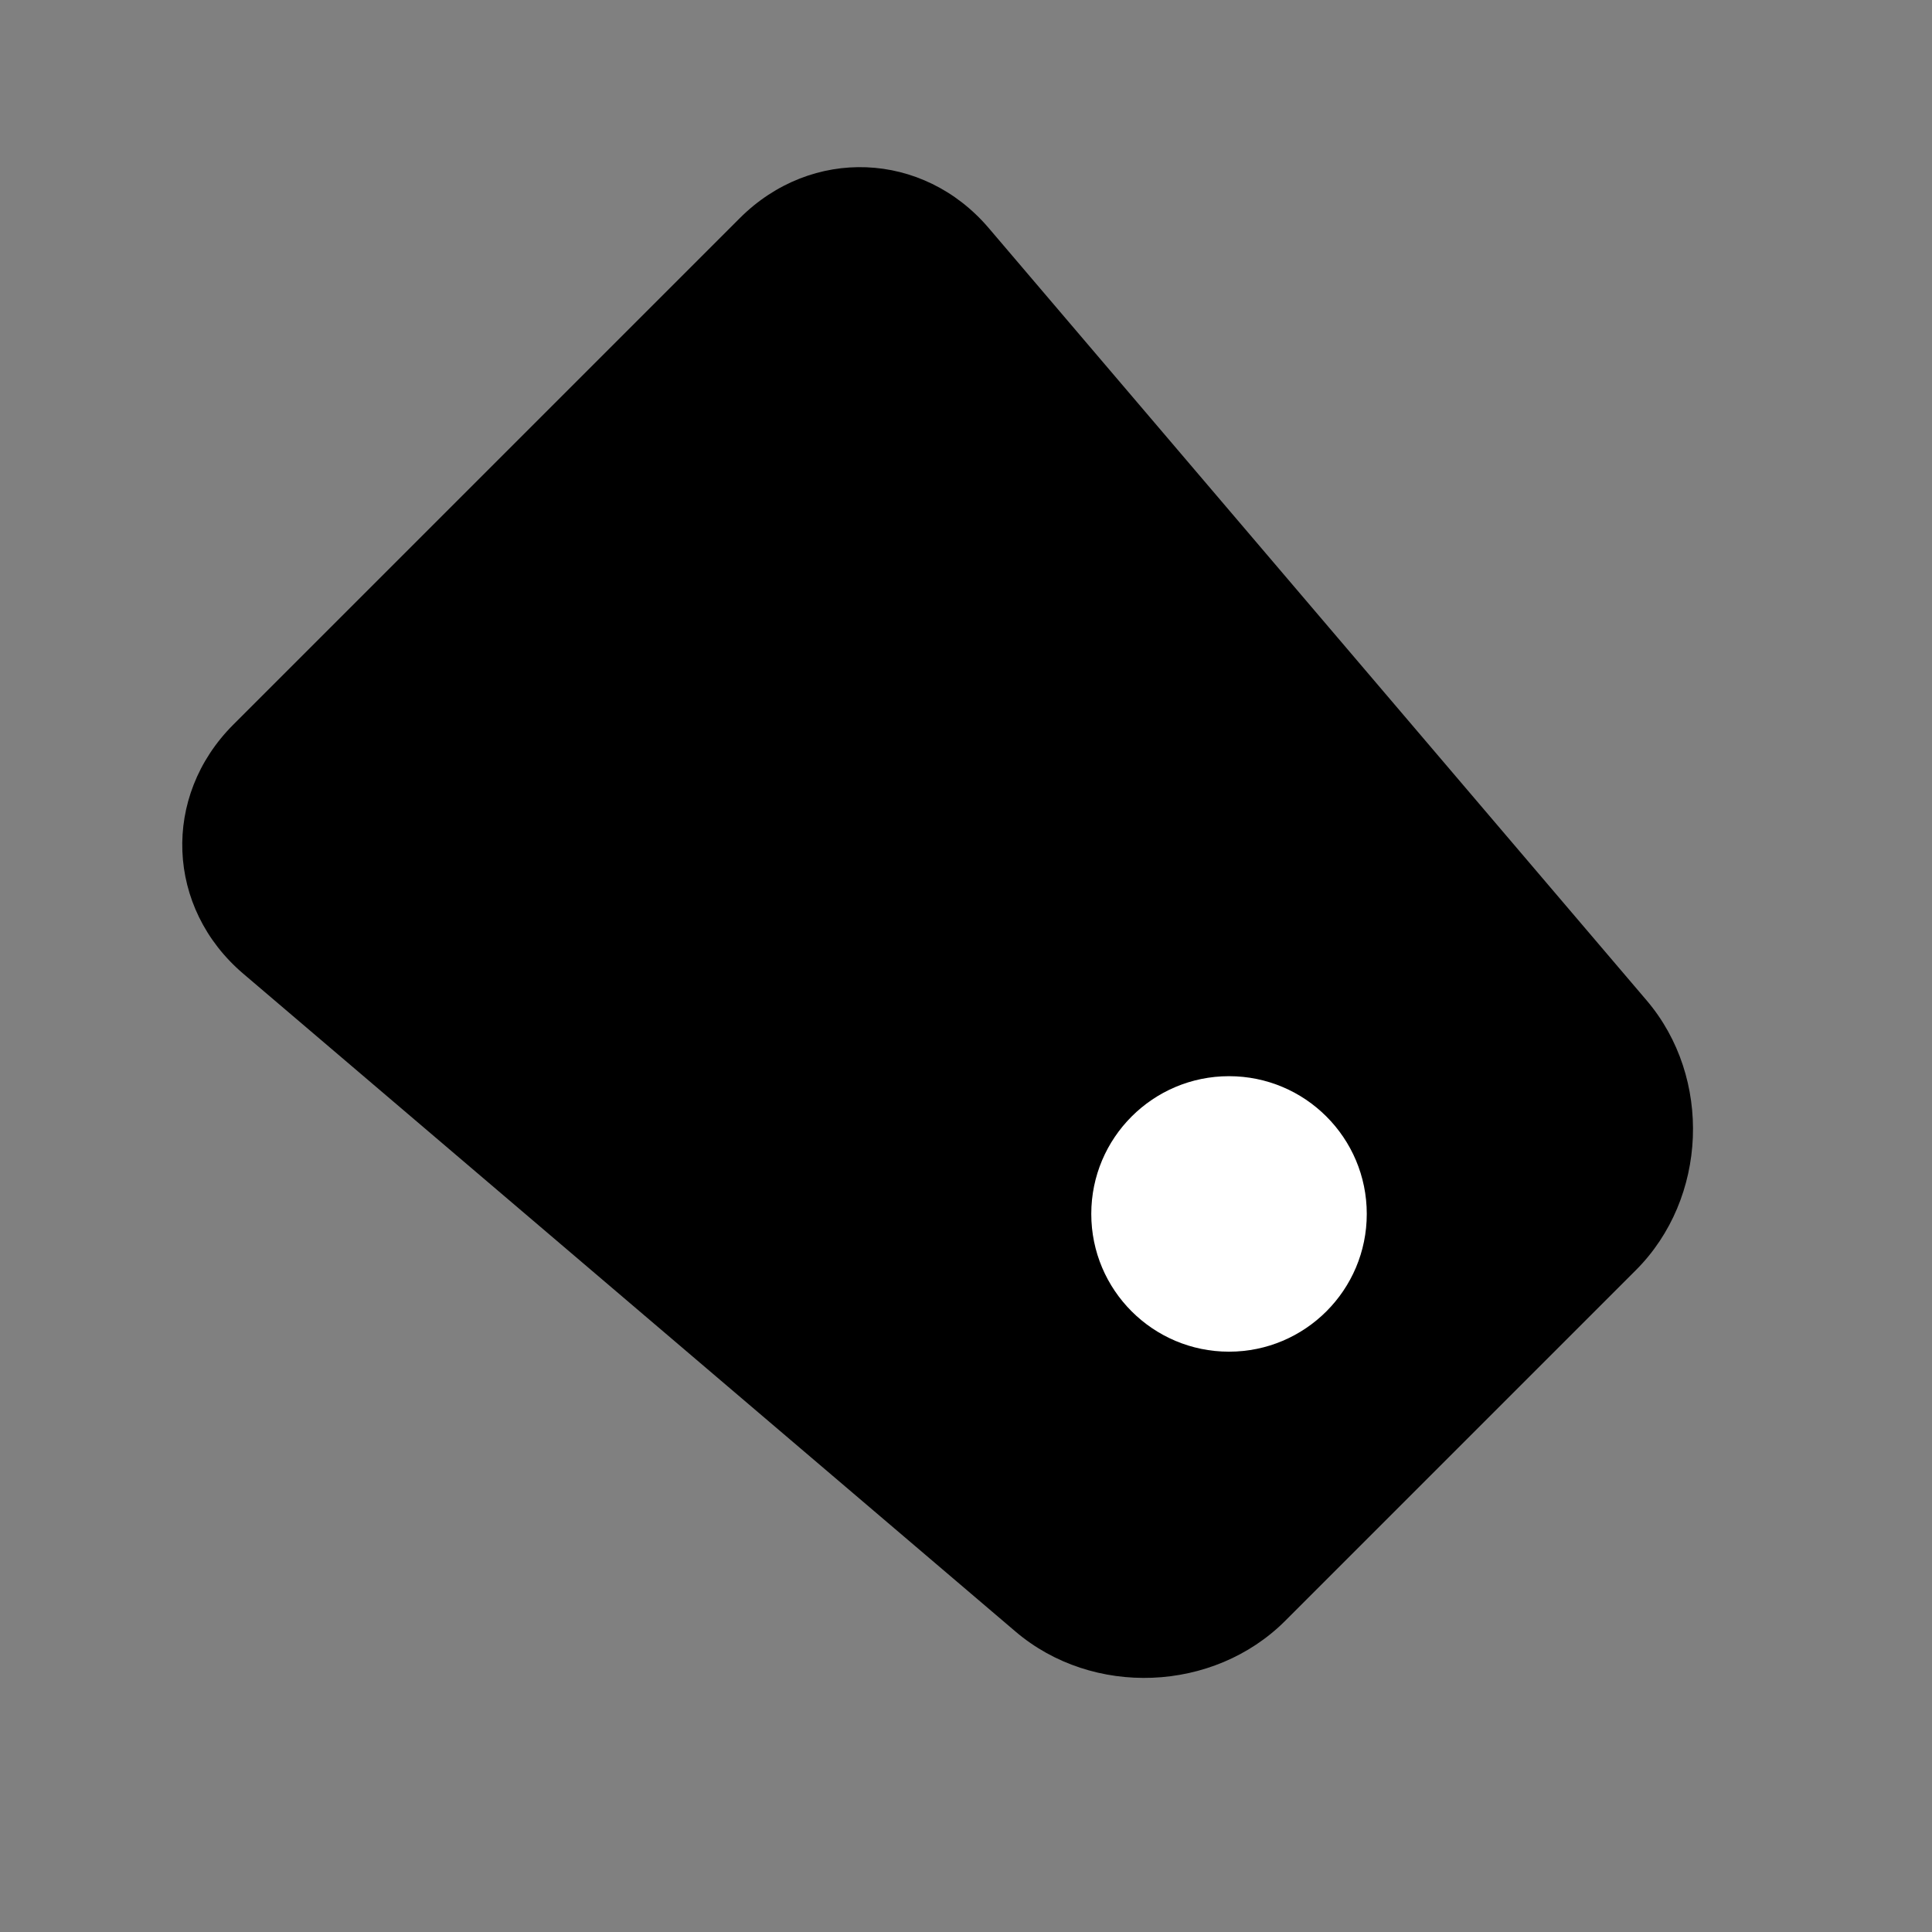 <?xml version="1.0" encoding="utf-8"?>
<!-- Generator: Adobe Illustrator 17.0.0, SVG Export Plug-In . SVG Version: 6.00 Build 0)  -->
<!DOCTYPE svg PUBLIC "-//W3C//DTD SVG 1.1//EN" "http://www.w3.org/Graphics/SVG/1.1/DTD/svg11.dtd">
<svg version="1.1" id="Capa_1" xmlns="http://www.w3.org/2000/svg" xmlns:xlink="http://www.w3.org/1999/xlink" x="0px" y="0px"
	 width="64px" height="64px" viewBox="0 0 64 64" enable-background="new 0 0 64 64" xml:space="preserve">
<rect x="0" y="0" width="64" height="64" fill="#808080" stroke="none"/>
<path d="M7.727,24.006L24.506,7.227c2.376-2.376,6.069-2.229,8.248,0.329l21.794,25.585c2.179,2.558,2.019,6.558-0.357,8.934
	L42.575,53.691c-2.376,2.376-6.376,2.536-8.934,0.357L8.057,32.254C5.499,30.075,5.351,26.382,7.727,24.006z"/>
<circle fill="#FFFFFF" cx="40.713" cy="40.213" r="4.563"/>
</svg>
